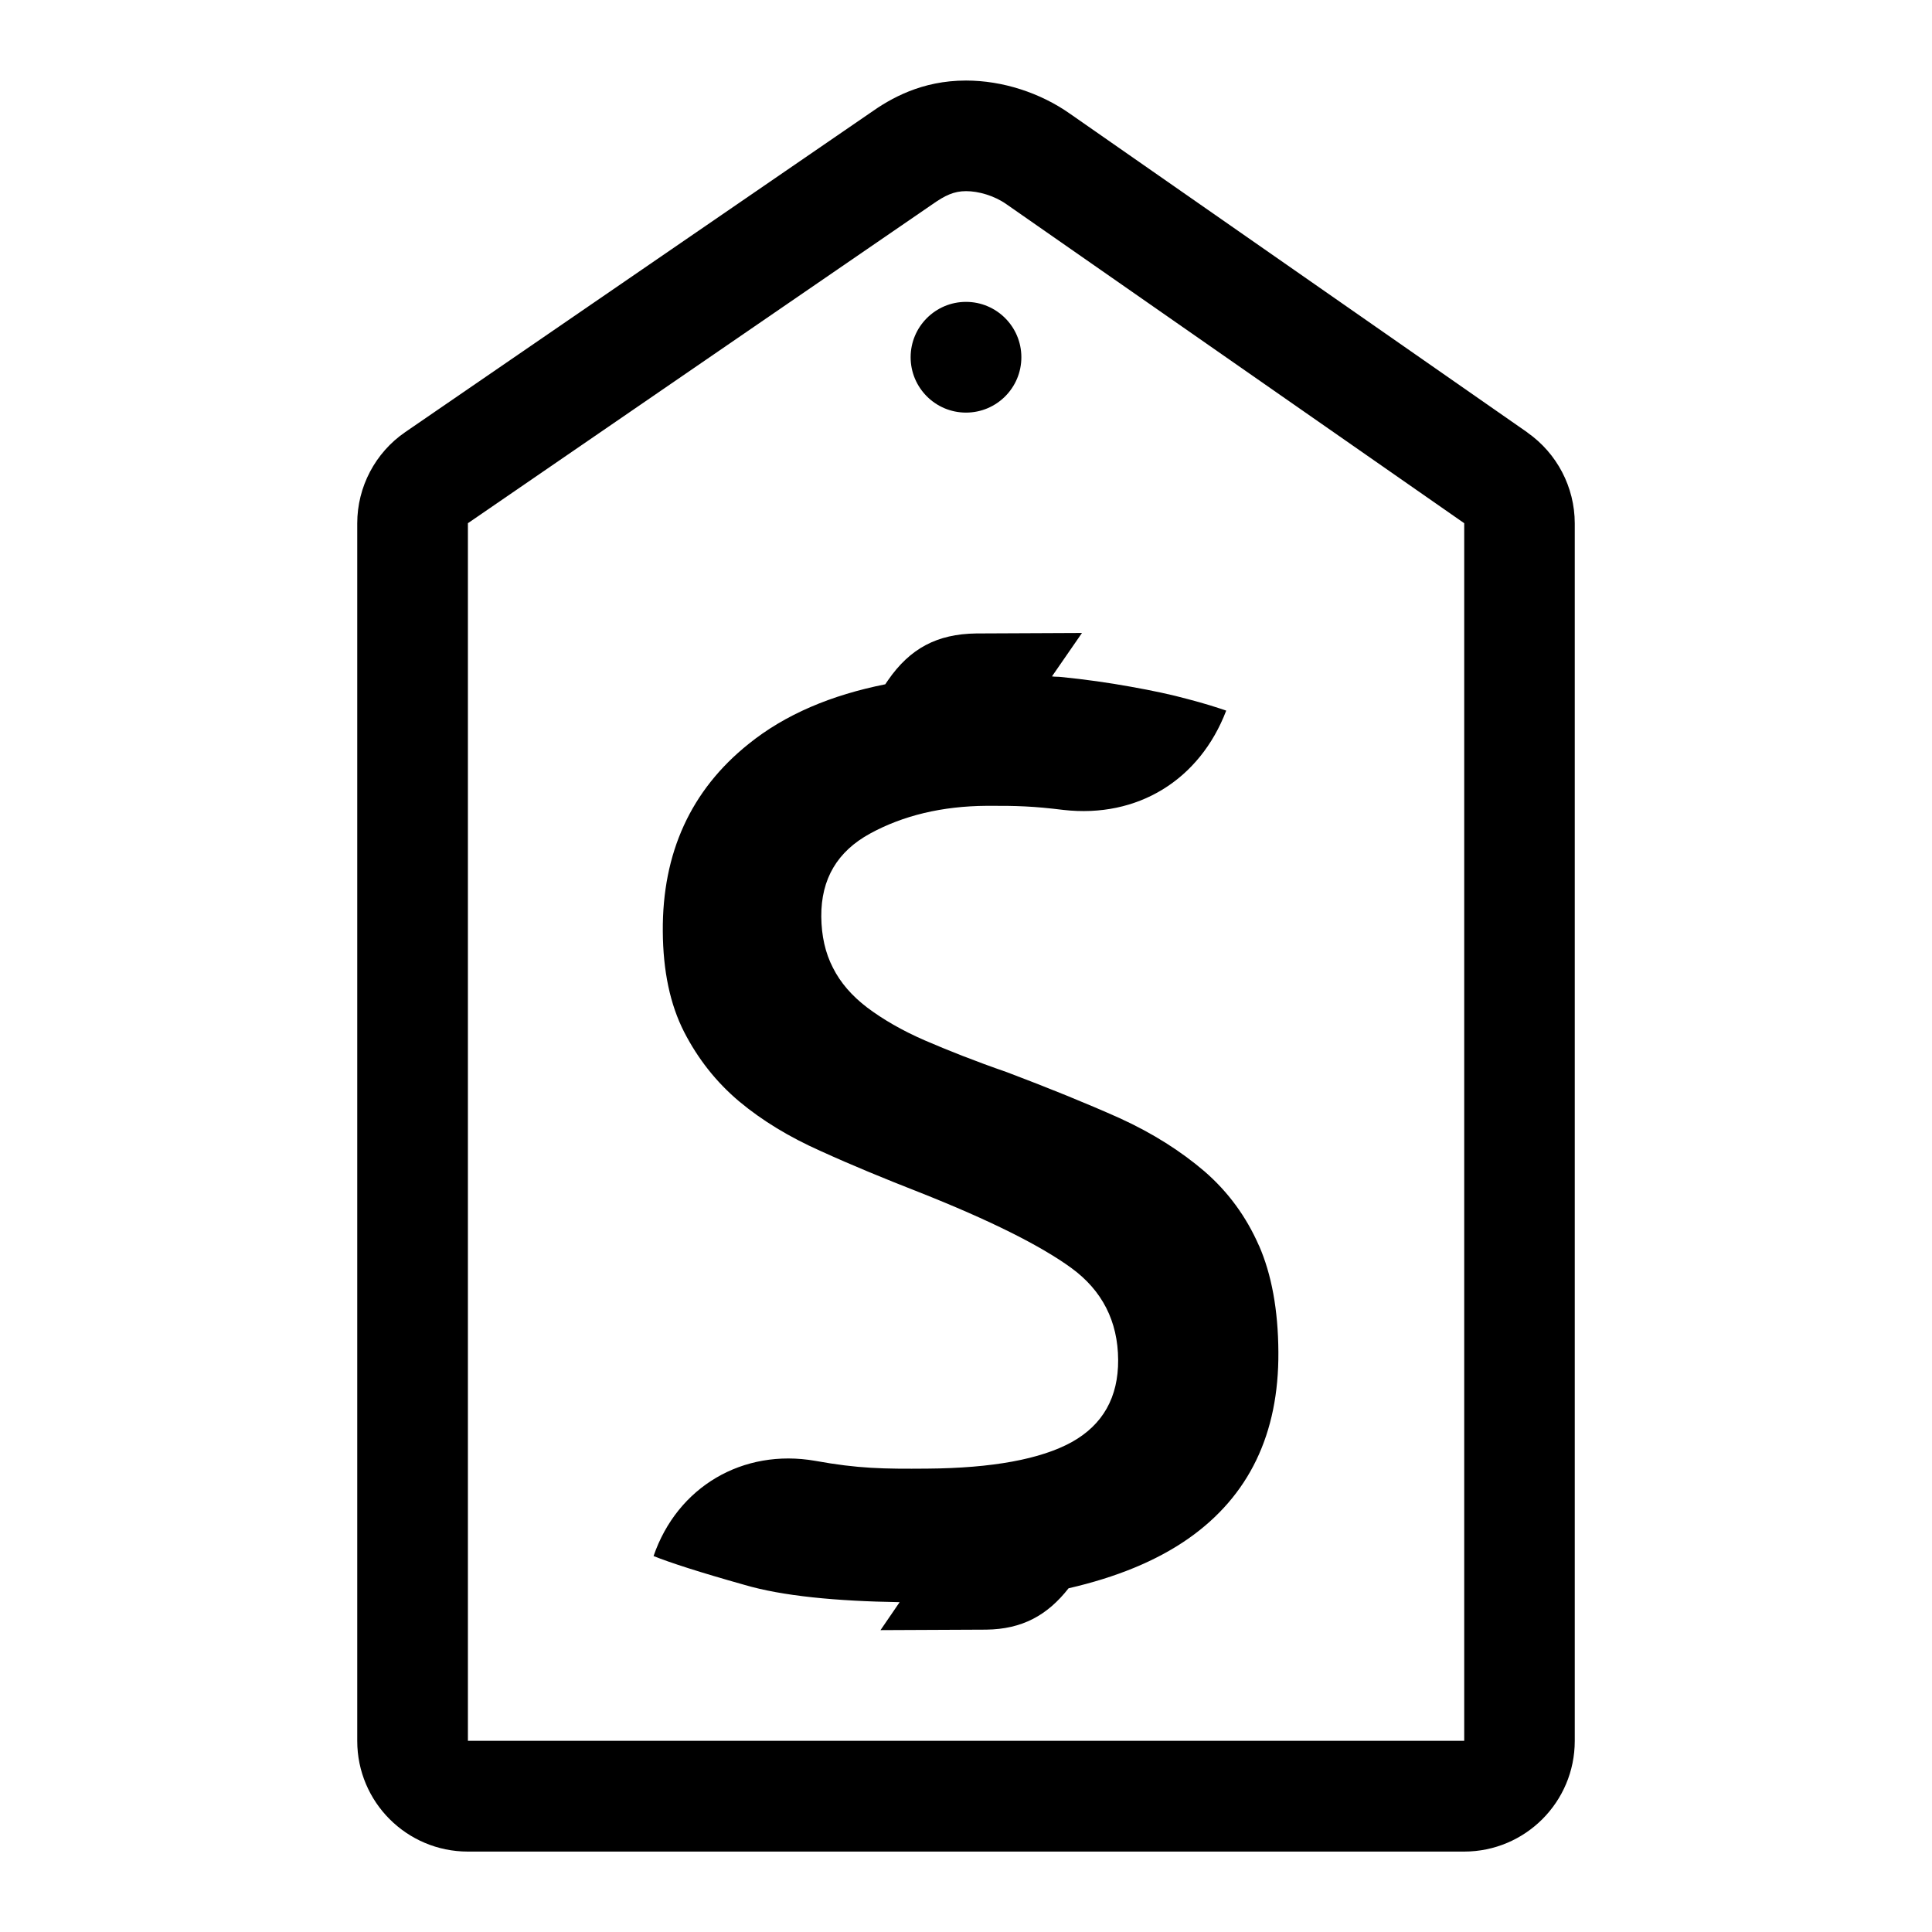 <!-- Generated by IcoMoon.io -->
<svg version="1.1" xmlns="http://www.w3.org/2000/svg" width="32" height="32" viewBox="0 0 32 32">
<title>tag_price</title>
<path d="M25.299 7.163l-7.572-5.276c-0.497-0.352-1.125-0.553-1.727-0.553-0.736 0-1.249 0.296-1.591 0.539l-7.697 5.284c-0.497 0.341-0.795 0.908-0.795 1.511v20.167c0 1.013 0.821 1.833 1.833 1.833h16.5c1.012 0 1.833-0.82 1.833-1.833v-20.167c-0.001-0.6-0.295-1.161-0.785-1.504zM24.251 28.833h-16.501v-20.167l7.696-5.284c0.204-0.143 0.351-0.216 0.555-0.216s0.465 0.073 0.668 0.216l7.583 5.284v20.167zM16.917 5.917c0 0.507-0.411 0.917-0.917 0.917s-0.917-0.411-0.917-0.917 0.411-0.917 0.917-0.917 0.917 0.411 0.917 0.917zM20.853 20.631c0.208 0.476 0.317 1.063 0.321 1.763 0.009 1.357-0.488 2.385-1.488 3.088-0.537 0.376-1.205 0.645-1.987 0.825-0.352 0.449-0.769 0.677-1.363 0.685l-1.752 0.008 0.317-0.463c-1.052-0.017-1.94-0.101-2.572-0.287-0.736-0.207-1.237-0.369-1.504-0.477 0.395-1.149 1.48-1.785 2.677-1.577 0.713 0.129 1.129 0.135 1.856 0.129 1.076-0.008 1.879-0.156 2.393-0.439 0.517-0.288 0.773-0.744 0.769-1.363-0.004-0.639-0.264-1.148-0.775-1.521-0.509-0.371-1.351-0.792-2.521-1.255-0.569-0.223-1.111-0.445-1.633-0.683-0.519-0.231-0.967-0.503-1.348-0.821-0.38-0.32-0.683-0.705-0.912-1.151-0.232-0.455-0.349-1.008-0.353-1.668-0.009-1.297 0.465-2.337 1.42-3.101 0.609-0.492 1.373-0.811 2.265-0.989l0.044-0.065c0.367-0.532 0.816-0.768 1.461-0.777l1.753-0.008-0.497 0.719c0.047 0.008 0.091 0.004 0.139 0.009 0.412 0.040 0.804 0.097 1.159 0.161 0.36 0.064 0.677 0.131 0.947 0.205 0.277 0.072 0.487 0.139 0.641 0.192-0.439 1.149-1.468 1.784-2.695 1.645-0.493-0.061-0.775-0.071-1.275-0.068-0.735 0.005-1.381 0.16-1.928 0.459-0.544 0.297-0.813 0.752-0.809 1.375 0.003 0.317 0.065 0.601 0.193 0.848 0.124 0.247 0.313 0.465 0.567 0.659 0.26 0.195 0.577 0.38 0.952 0.543 0.38 0.164 0.832 0.344 1.363 0.528 0.696 0.263 1.321 0.517 1.867 0.761 0.552 0.252 1.015 0.548 1.407 0.883 0.391 0.34 0.689 0.747 0.9 1.228z"></path>
</svg>
